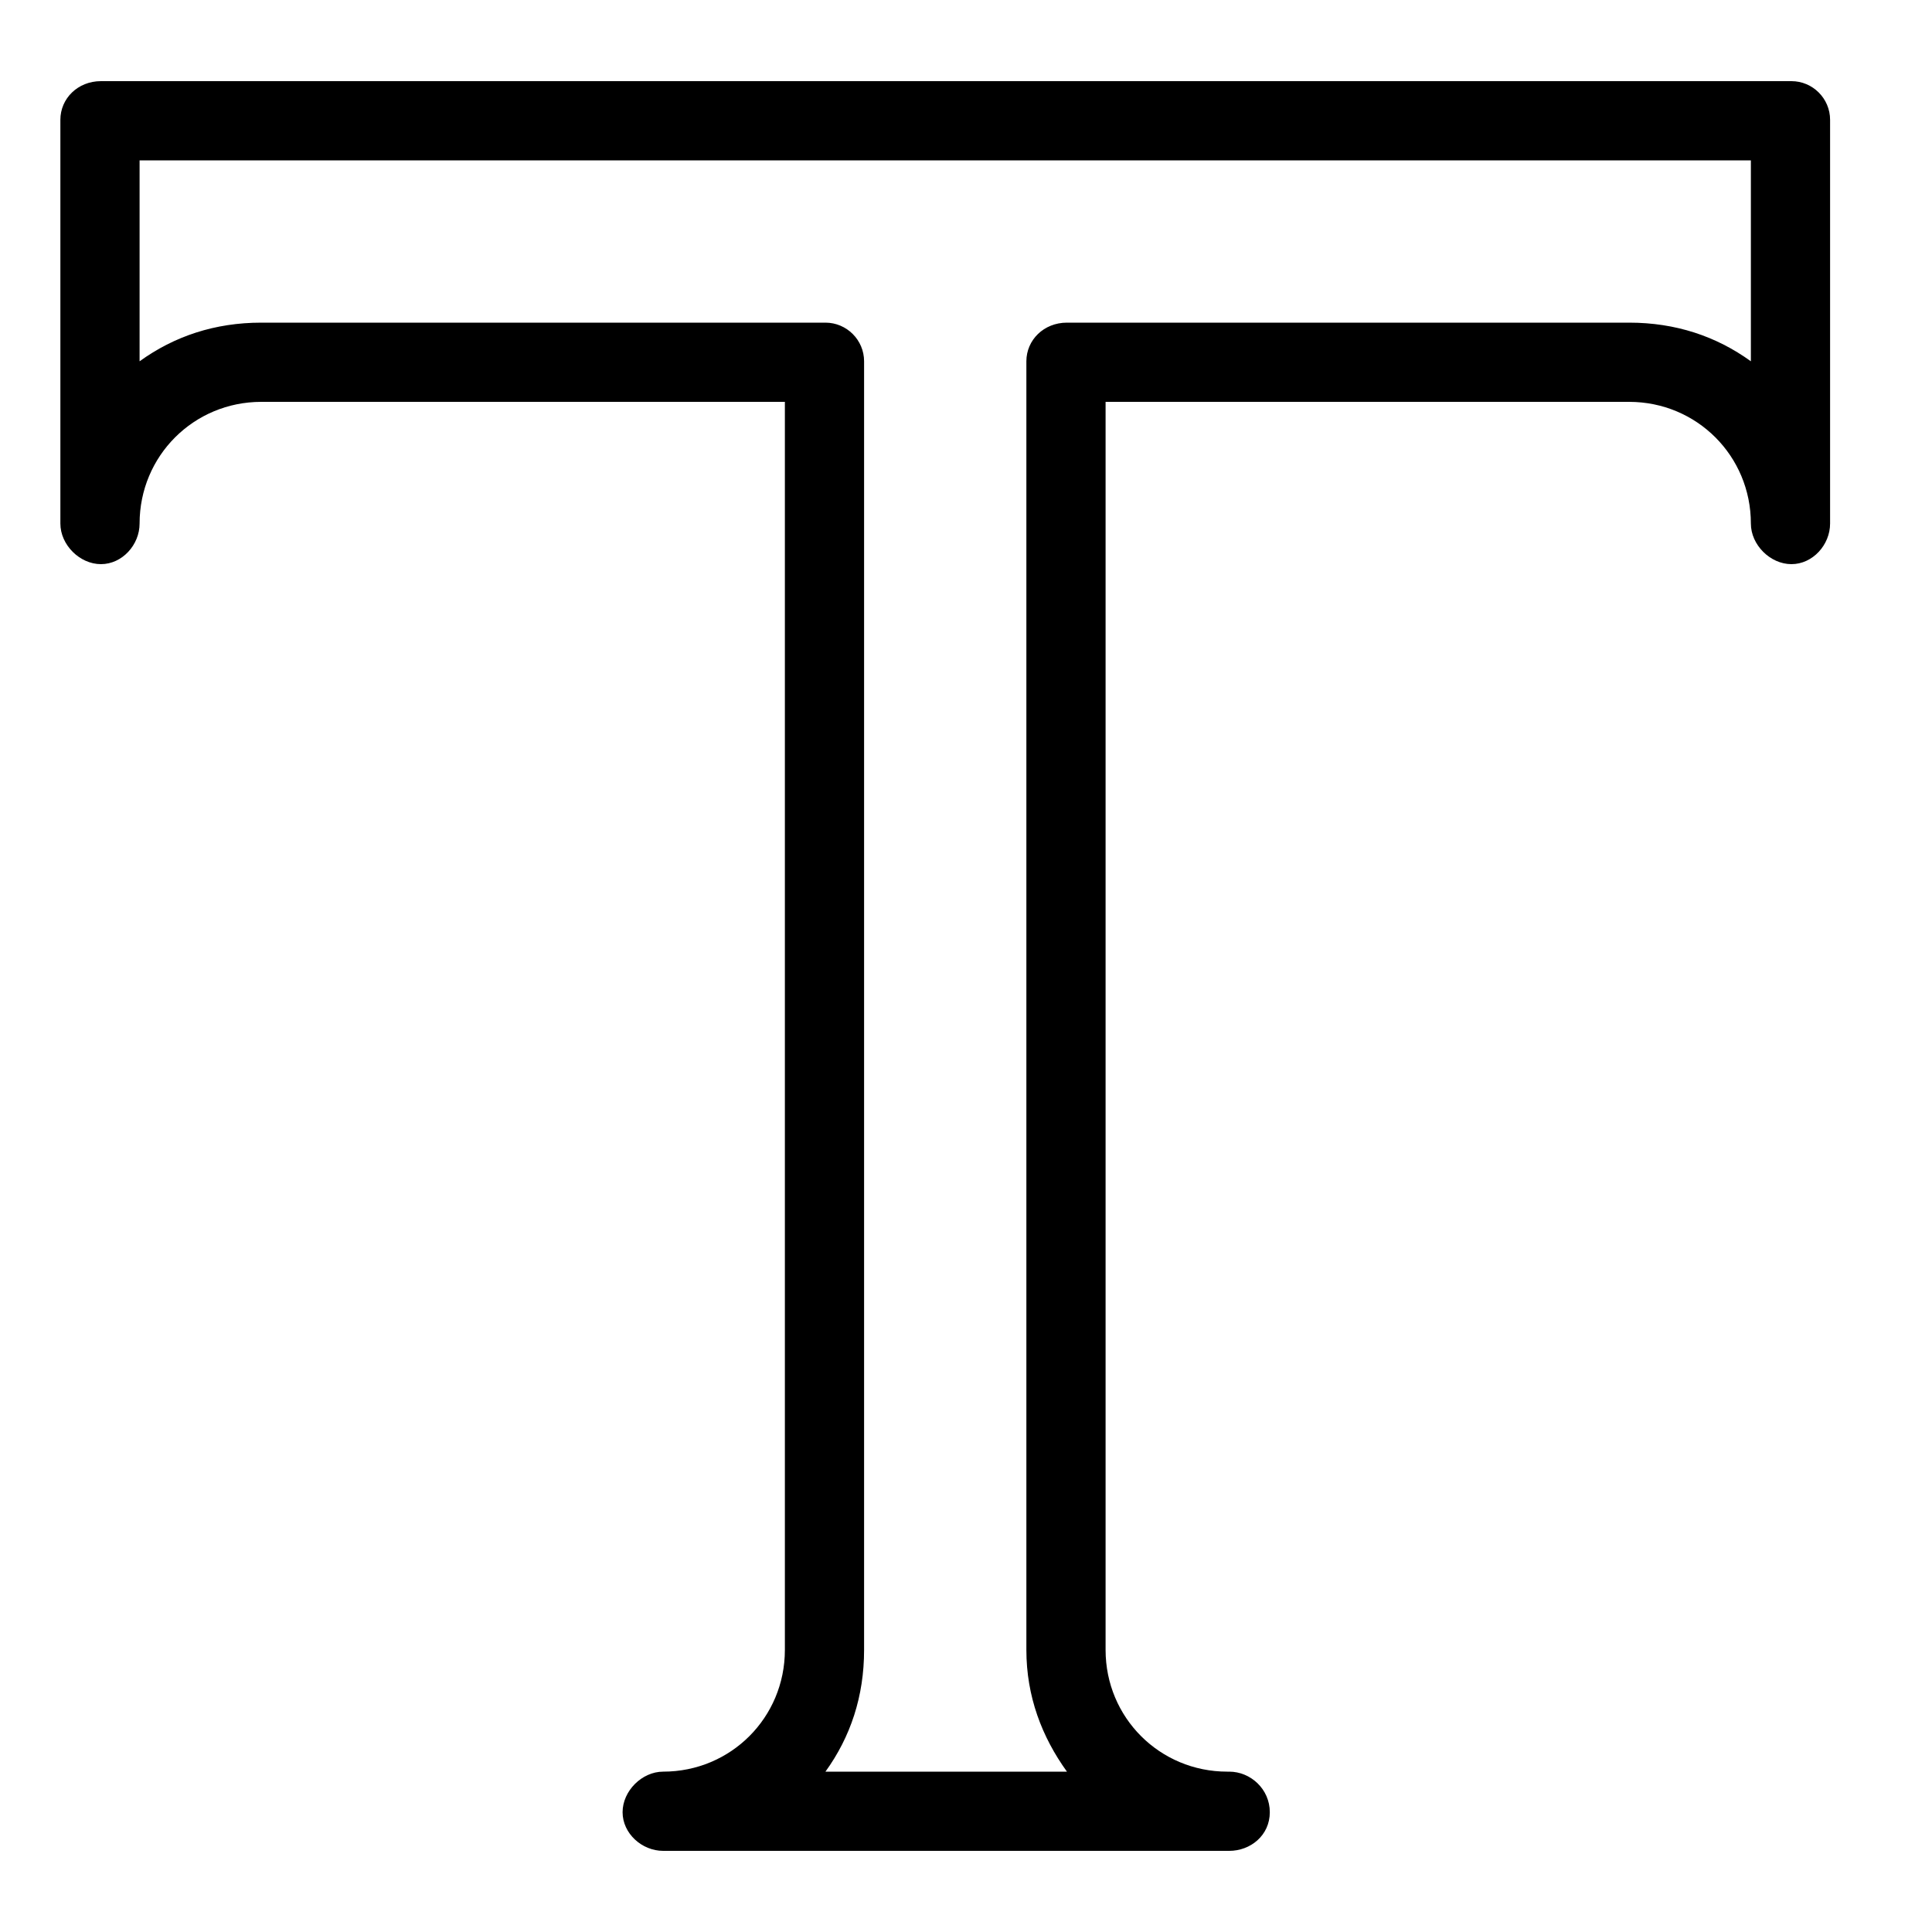 <svg width="32" height="32" viewBox="0 0 32 32" fill="none" xmlns="http://www.w3.org/2000/svg">
<path d="M20.36 30.656H20.328H10.984C10.632 30.656 10.312 30.368 10.312 30.016C10.312 29.664 10.632 29.344 10.984 29.344C12.104 29.344 13 28.448 13 27.328V6.656H4.328C3.208 6.656 2.312 7.552 2.312 8.672C2.312 9.024 2.024 9.344 1.672 9.344C1.32 9.344 1 9.024 1 8.672V1.984C1 1.632 1.288 1.344 1.672 1.344H29.672C30.024 1.344 30.312 1.632 30.312 1.984V8.672C30.312 9.024 30.024 9.344 29.672 9.344C29.32 9.344 29 9.024 29 8.672C29 7.552 28.104 6.656 26.984 6.656H18.312V27.328C18.312 28.448 19.208 29.344 20.328 29.344H20.36C20.712 29.344 21.032 29.632 21.032 30.016C21.032 30.4 20.712 30.656 20.36 30.656V30.656ZM13.672 29.344H17.672C17.256 28.768 17 28.096 17 27.328V5.984C17 5.632 17.288 5.344 17.672 5.344H26.984C27.752 5.344 28.424 5.568 29 5.984V2.656H2.312V5.984C2.888 5.568 3.56 5.344 4.328 5.344H13.672C14.024 5.344 14.312 5.632 14.312 5.984V27.328C14.312 28.096 14.088 28.768 13.672 29.344V29.344Z" fill="black"/>
</svg>
